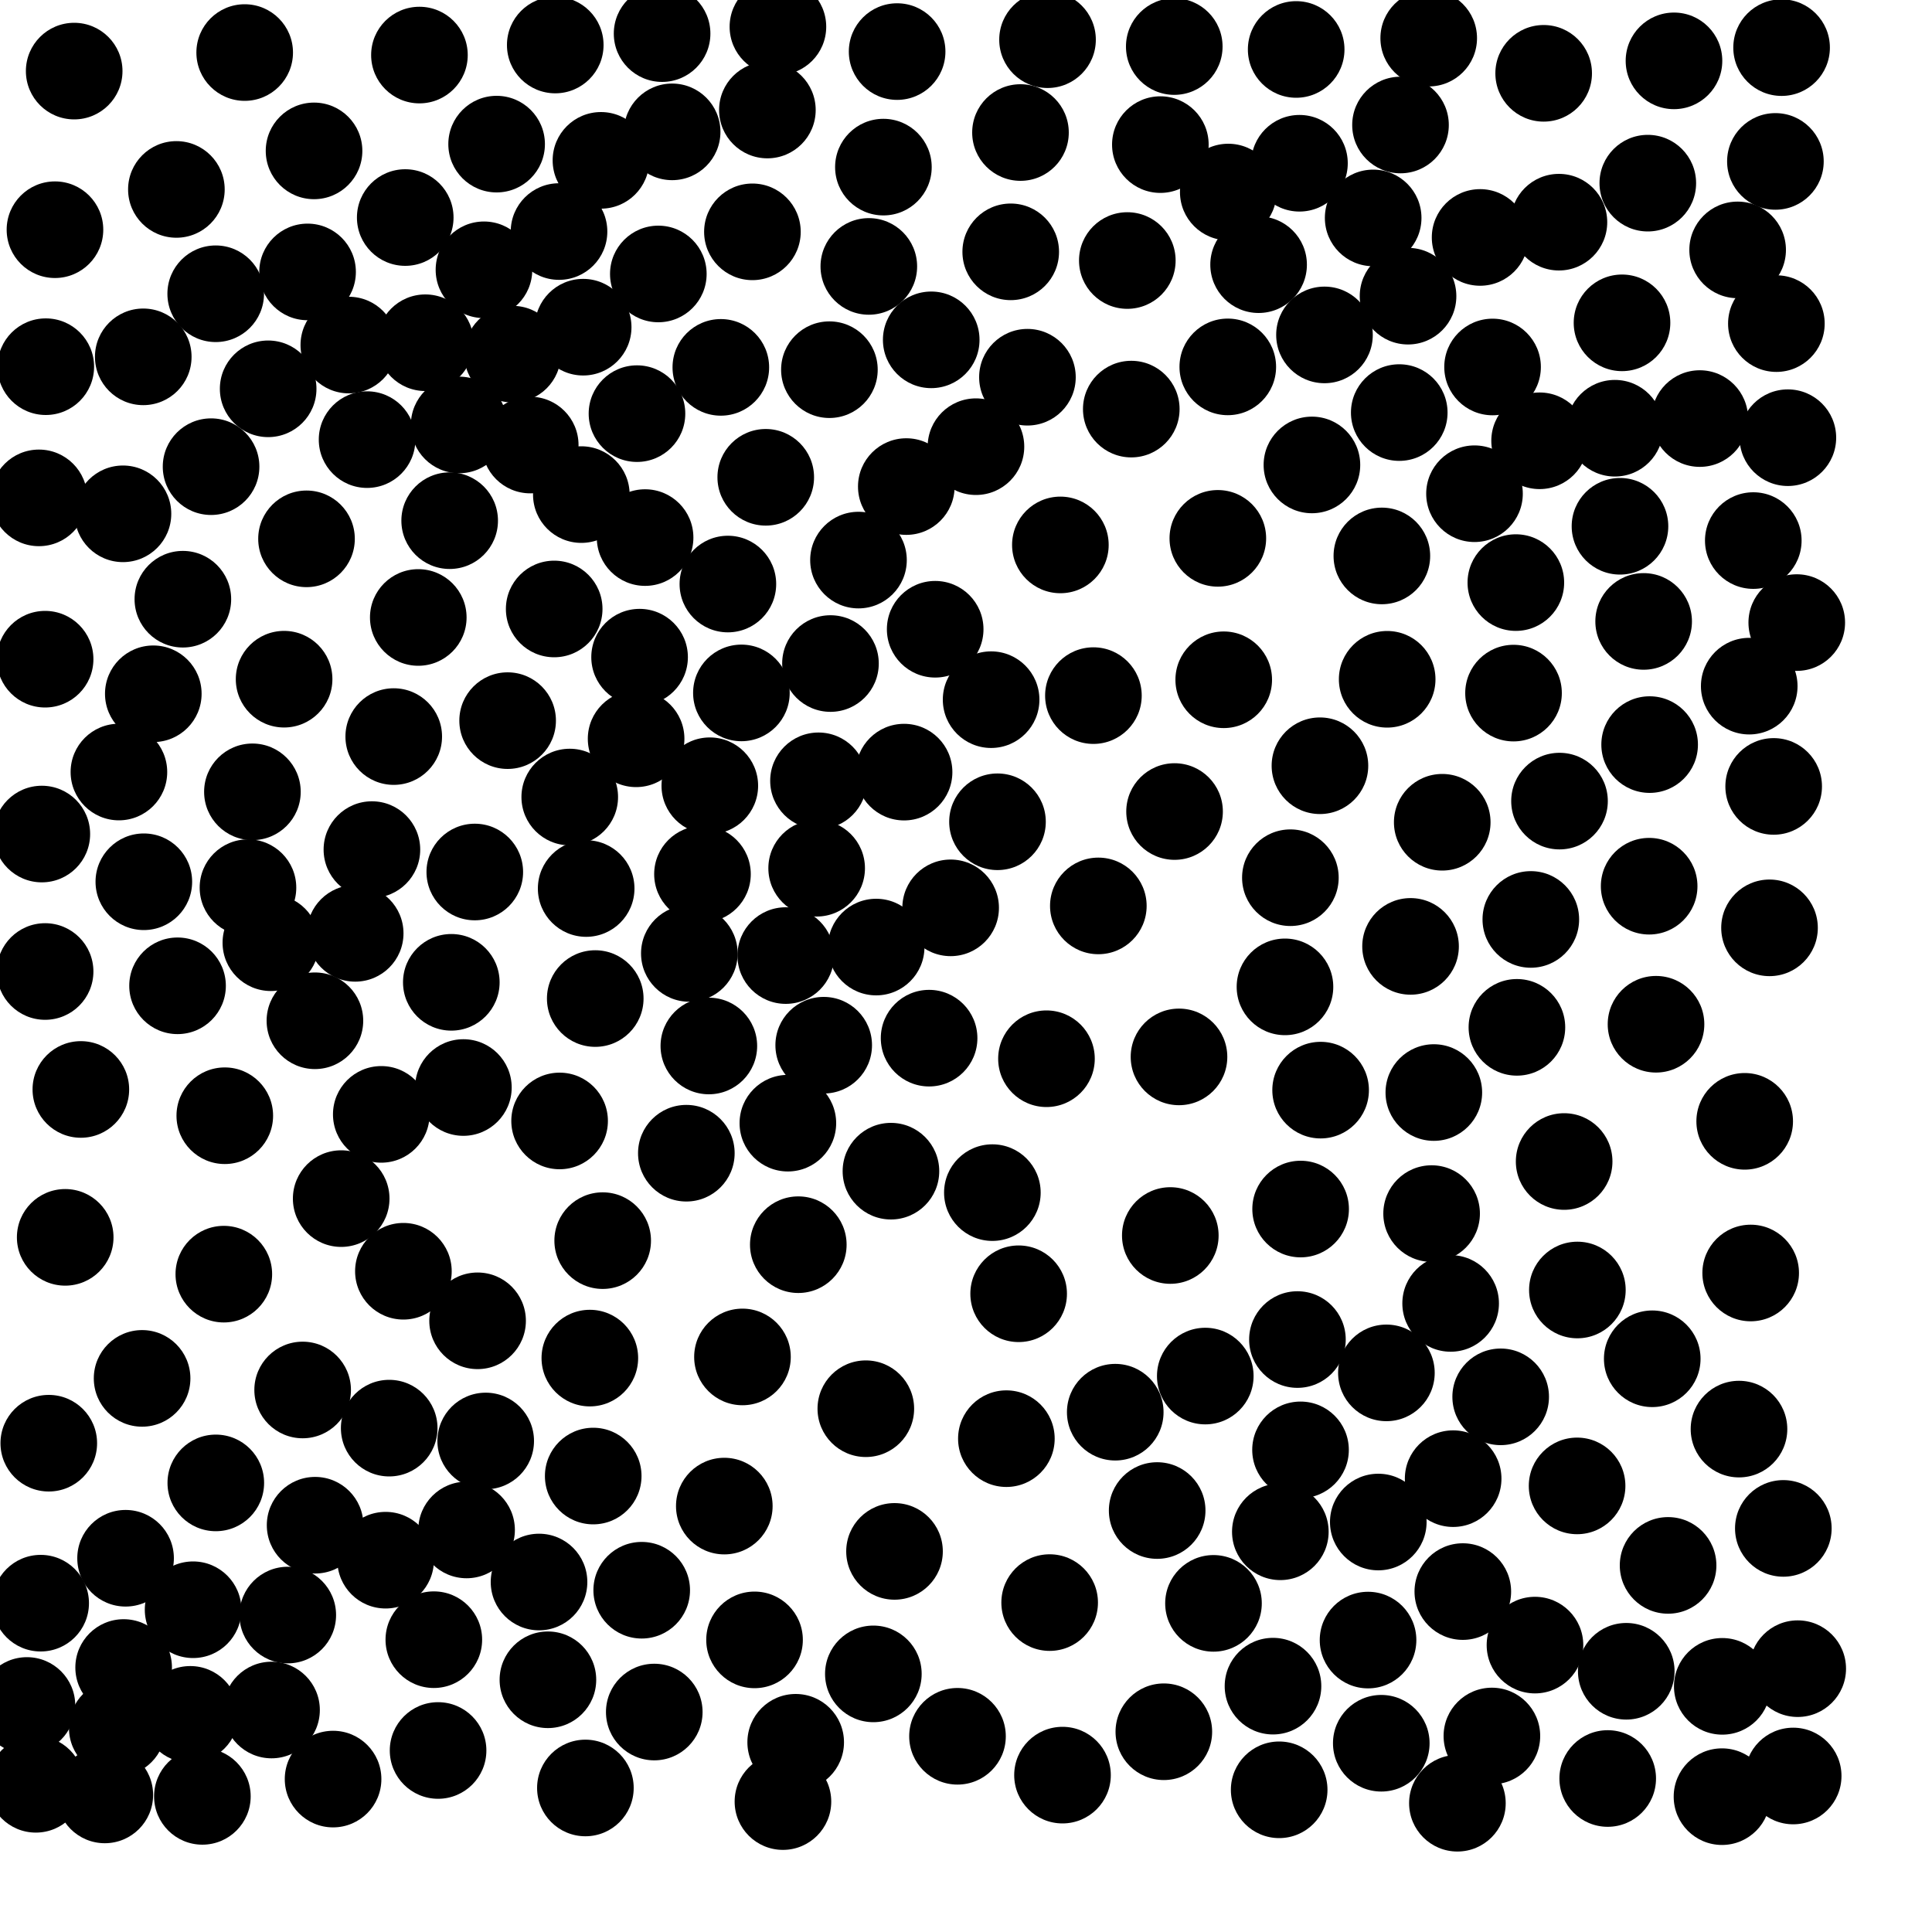 <?xml version="1.0" ?>
<!DOCTYPE svg PUBLIC "-//W3C//DTD SVG 1.1//EN" "http://www.w3.org/Graphics/SVG/1.1/DTD/svg11.dtd">
<svg width="20" height="20" version="1.1" xmlns="http://www.w3.org/2000/svg">
<circle cx="8.053" cy="0.277" r="0.5" fill="rgb(0,0,0)" />
<circle cx="5.748" cy="0.466" r="0.5" fill="rgb(0,0,0)" />
<circle cx="12.156" cy="0.482" r="0.5" fill="rgb(0,0,0)" />
<circle cx="14.79" cy="0.395" r="0.5" fill="rgb(0,0,0)" />
<circle cx="9.287" cy="0.534" r="0.5" fill="rgb(0,0,0)" />
<circle cx="17.329" cy="0.63" r="0.5" fill="rgb(0,0,0)" />
<circle cx="4.342" cy="0.57" r="0.5" fill="rgb(0,0,0)" />
<circle cx="15.98" cy="0.759" r="0.5" fill="rgb(0,0,0)" />
<circle cx="7.944" cy="1.139" r="0.5" fill="rgb(0,0,0)" />
<circle cx="14.498" cy="1.294" r="0.5" fill="rgb(0,0,0)" />
<circle cx="10.844" cy="0.411" r="0.5" fill="rgb(0,0,0)" />
<circle cx="5.141" cy="1.492" r="0.5" fill="rgb(0,0,0)" />
<circle cx="6.958" cy="1.365" r="0.5" fill="rgb(0,0,0)" />
<circle cx="10.564" cy="1.372" r="0.5" fill="rgb(0,0,0)" />
<circle cx="6.221" cy="1.66" r="0.5" fill="rgb(0,0,0)" />
<circle cx="13.452" cy="1.69" r="0.5" fill="rgb(0,0,0)" />
<circle cx="12.715" cy="1.988" r="0.5" fill="rgb(0,0,0)" />
<circle cx="17.058" cy="1.896" r="0.5" fill="rgb(0,0,0)" />
<circle cx="1.826" cy="1.961" r="0.5" fill="rgb(0,0,0)" />
<circle cx="13.029" cy="2.74" r="0.5" fill="rgb(0,0,0)" />
<circle cx="8.994" cy="2.758" r="0.5" fill="rgb(0,0,0)" />
<circle cx="3.184" cy="2.815" r="0.5" fill="rgb(0,0,0)" />
<circle cx="16.138" cy="2.3" r="0.5" fill="rgb(0,0,0)" />
<circle cx="10.463" cy="2.607" r="0.5" fill="rgb(0,0,0)" />
<circle cx="11.67" cy="2.697" r="0.5" fill="rgb(0,0,0)" />
<circle cx="2.233" cy="3.041" r="0.5" fill="rgb(0,0,0)" />
<circle cx="16.791" cy="3.342" r="0.5" fill="rgb(0,0,0)" />
<circle cx="4.403" cy="3.548" r="0.5" fill="rgb(0,0,0)" />
<circle cx="5.306" cy="3.666" r="0.5" fill="rgb(0,0,0)" />
<circle cx="3.611" cy="3.572" r="0.5" fill="rgb(0,0,0)" />
<circle cx="6.037" cy="3.387" r="0.5" fill="rgb(0,0,0)" />
<circle cx="13.711" cy="3.467" r="0.5" fill="rgb(0,0,0)" />
<circle cx="15.451" cy="3.799" r="0.5" fill="rgb(0,0,0)" />
<circle cx="7.462" cy="3.803" r="0.5" fill="rgb(0,0,0)" />
<circle cx="5.787" cy="2.397" r="0.5" fill="rgb(0,0,0)" />
<circle cx="8.586" cy="3.827" r="0.5" fill="rgb(0,0,0)" />
<circle cx="2.776" cy="4.025" r="0.5" fill="rgb(0,0,0)" />
<circle cx="12.71" cy="3.798" r="0.5" fill="rgb(0,0,0)" />
<circle cx="16.717" cy="4.433" r="0.5" fill="rgb(0,0,0)" />
<circle cx="10.636" cy="3.905" r="0.5" fill="rgb(0,0,0)" />
<circle cx="3.251" cy="1.562" r="0.5" fill="rgb(0,0,0)" />
<circle cx="6.815" cy="2.836" r="0.5" fill="rgb(0,0,0)" />
<circle cx="17.596" cy="4.333" r="0.5" fill="rgb(0,0,0)" />
<circle cx="15.938" cy="4.563" r="0.5" fill="rgb(0,0,0)" />
<circle cx="11.711" cy="4.235" r="0.5" fill="rgb(0,0,0)" />
<circle cx="5.489" cy="4.607" r="0.5" fill="rgb(0,0,0)" />
<circle cx="10.103" cy="4.624" r="0.5" fill="rgb(0,0,0)" />
<circle cx="2.185" cy="4.831" r="0.5" fill="rgb(0,0,0)" />
<circle cx="6.018" cy="5.12" r="0.5" fill="rgb(0,0,0)" />
<circle cx="7.927" cy="4.941" r="0.5" fill="rgb(0,0,0)" />
<circle cx="13.418" cy="0.512" r="0.5" fill="rgb(0,0,0)" />
<circle cx="12.012" cy="1.497" r="0.5" fill="rgb(0,0,0)" />
<circle cx="13.581" cy="4.813" r="0.5" fill="rgb(0,0,0)" />
<circle cx="9.382" cy="5.037" r="0.5" fill="rgb(0,0,0)" />
<circle cx="4.655" cy="5.39" r="0.5" fill="rgb(0,0,0)" />
<circle cx="16.77" cy="5.448" r="0.5" fill="rgb(0,0,0)" />
<circle cx="6.678" cy="5.565" r="0.5" fill="rgb(0,0,0)" />
<circle cx="1.273" cy="5.319" r="0.5" fill="rgb(0,0,0)" />
<circle cx="8.887" cy="5.798" r="0.5" fill="rgb(0,0,0)" />
<circle cx="15.264" cy="5.111" r="0.5" fill="rgb(0,0,0)" />
<circle cx="3.173" cy="5.578" r="0.5" fill="rgb(0,0,0)" />
<circle cx="7.535" cy="6.046" r="0.5" fill="rgb(0,0,0)" />
<circle cx="15.692" cy="6.031" r="0.5" fill="rgb(0,0,0)" />
<circle cx="12.607" cy="5.573" r="0.5" fill="rgb(0,0,0)" />
<circle cx="14.305" cy="5.755" r="0.5" fill="rgb(0,0,0)" />
<circle cx="1.893" cy="6.203" r="0.5" fill="rgb(0,0,0)" />
<circle cx="4.33" cy="6.392" r="0.5" fill="rgb(0,0,0)" />
<circle cx="6.621" cy="6.803" r="0.5" fill="rgb(0,0,0)" />
<circle cx="9.681" cy="6.514" r="0.5" fill="rgb(0,0,0)" />
<circle cx="7.675" cy="7.173" r="0.5" fill="rgb(0,0,0)" />
<circle cx="18.108" cy="7.103" r="0.5" fill="rgb(0,0,0)" />
<circle cx="5.01" cy="2.793" r="0.5" fill="rgb(0,0,0)" />
<circle cx="1.587" cy="7.182" r="0.5" fill="rgb(0,0,0)" />
<circle cx="2.941" cy="7.031" r="0.5" fill="rgb(0,0,0)" />
<circle cx="15.668" cy="7.175" r="0.5" fill="rgb(0,0,0)" />
<circle cx="12.668" cy="7.037" r="0.5" fill="rgb(0,0,0)" />
<circle cx="10.26" cy="7.243" r="0.5" fill="rgb(0,0,0)" />
<circle cx="14.36" cy="7.032" r="0.5" fill="rgb(0,0,0)" />
<circle cx="6.585" cy="7.648" r="0.5" fill="rgb(0,0,0)" />
<circle cx="5.255" cy="7.46" r="0.5" fill="rgb(0,0,0)" />
<circle cx="11.319" cy="7.201" r="0.5" fill="rgb(0,0,0)" />
<circle cx="10.977" cy="5.641" r="0.5" fill="rgb(0,0,0)" />
<circle cx="7.348" cy="8.134" r="0.5" fill="rgb(0,0,0)" />
<circle cx="17.077" cy="7.708" r="0.5" fill="rgb(0,0,0)" />
<circle cx="2.613" cy="8.197" r="0.5" fill="rgb(0,0,0)" />
<circle cx="13.664" cy="7.927" r="0.5" fill="rgb(0,0,0)" />
<circle cx="9.64" cy="3.518" r="0.5" fill="rgb(0,0,0)" />
<circle cx="9.359" cy="7.993" r="0.5" fill="rgb(0,0,0)" />
<circle cx="16.144" cy="8.293" r="0.5" fill="rgb(0,0,0)" />
<circle cx="14.93" cy="8.512" r="0.5" fill="rgb(0,0,0)" />
<circle cx="10.326" cy="8.507" r="0.5" fill="rgb(0,0,0)" />
<circle cx="3.85" cy="8.795" r="0.5" fill="rgb(0,0,0)" />
<circle cx="8.454" cy="8.988" r="0.5" fill="rgb(0,0,0)" />
<circle cx="2.567" cy="9.189" r="0.5" fill="rgb(0,0,0)" />
<circle cx="12.159" cy="8.401" r="0.5" fill="rgb(0,0,0)" />
<circle cx="1.489" cy="9.128" r="0.5" fill="rgb(0,0,0)" />
<circle cx="17.072" cy="9.174" r="0.5" fill="rgb(0,0,0)" />
<circle cx="4.915" cy="9.027" r="0.5" fill="rgb(0,0,0)" />
<circle cx="6.068" cy="9.198" r="0.5" fill="rgb(0,0,0)" />
<circle cx="13.358" cy="9.086" r="0.5" fill="rgb(0,0,0)" />
<circle cx="9.07" cy="9.804" r="0.5" fill="rgb(0,0,0)" />
<circle cx="8.134" cy="9.892" r="0.5" fill="rgb(0,0,0)" />
<circle cx="9.841" cy="9.398" r="0.5" fill="rgb(0,0,0)" />
<circle cx="11.37" cy="9.378" r="0.5" fill="rgb(0,0,0)" />
<circle cx="14.602" cy="9.797" r="0.5" fill="rgb(0,0,0)" />
<circle cx="4.672" cy="10.169" r="0.5" fill="rgb(0,0,0)" />
<circle cx="1.838" cy="10.205" r="0.5" fill="rgb(0,0,0)" />
<circle cx="3.8" cy="4.551" r="0.5" fill="rgb(0,0,0)" />
<circle cx="15.847" cy="9.518" r="0.5" fill="rgb(0,0,0)" />
<circle cx="13.302" cy="10.216" r="0.5" fill="rgb(0,0,0)" />
<circle cx="6.162" cy="10.337" r="0.5" fill="rgb(0,0,0)" />
<circle cx="7.338" cy="10.828" r="0.5" fill="rgb(0,0,0)" />
<circle cx="3.26" cy="10.567" r="0.5" fill="rgb(0,0,0)" />
<circle cx="17.988" cy="2.587" r="0.5" fill="rgb(0,0,0)" />
<circle cx="15.703" cy="10.635" r="0.5" fill="rgb(0,0,0)" />
<circle cx="8.527" cy="10.82" r="0.5" fill="rgb(0,0,0)" />
<circle cx="18.6" cy="6.445" r="0.5" fill="rgb(0,0,0)" />
<circle cx="9.618" cy="10.747" r="0.5" fill="rgb(0,0,0)" />
<circle cx="17.143" cy="10.603" r="0.5" fill="rgb(0,0,0)" />
<circle cx="13.671" cy="11.285" r="0.5" fill="rgb(0,0,0)" />
<circle cx="12.205" cy="10.941" r="0.5" fill="rgb(0,0,0)" />
<circle cx="10.833" cy="10.96" r="0.5" fill="rgb(0,0,0)" />
<circle cx="6.854" cy="0.348" r="0.5" fill="rgb(0,0,0)" />
<circle cx="3.947" cy="11.536" r="0.5" fill="rgb(0,0,0)" />
<circle cx="2.327" cy="11.55" r="0.5" fill="rgb(0,0,0)" />
<circle cx="4.797" cy="11.258" r="0.5" fill="rgb(0,0,0)" />
<circle cx="5.793" cy="11.604" r="0.5" fill="rgb(0,0,0)" />
<circle cx="16.192" cy="12.024" r="0.5" fill="rgb(0,0,0)" />
<circle cx="0.837" cy="11.278" r="0.5" fill="rgb(0,0,0)" />
<circle cx="3.532" cy="12.408" r="0.5" fill="rgb(0,0,0)" />
<circle cx="14.82" cy="12.563" r="0.5" fill="rgb(0,0,0)" />
<circle cx="13.464" cy="12.516" r="0.5" fill="rgb(0,0,0)" />
<circle cx="6.239" cy="12.843" r="0.5" fill="rgb(0,0,0)" />
<circle cx="1.231" cy="7.992" r="0.5" fill="rgb(0,0,0)" />
<circle cx="9.223" cy="12.124" r="0.5" fill="rgb(0,0,0)" />
<circle cx="15.017" cy="13.493" r="0.5" fill="rgb(0,0,0)" />
<circle cx="12.115" cy="12.79" r="0.5" fill="rgb(0,0,0)" />
<circle cx="2.317" cy="13.19" r="0.5" fill="rgb(0,0,0)" />
<circle cx="10.545" cy="13.393" r="0.5" fill="rgb(0,0,0)" />
<circle cx="4.944" cy="13.673" r="0.5" fill="rgb(0,0,0)" />
<circle cx="7.136" cy="9.87" r="0.5" fill="rgb(0,0,0)" />
<circle cx="13.431" cy="13.867" r="0.5" fill="rgb(0,0,0)" />
<circle cx="16.329" cy="13.354" r="0.5" fill="rgb(0,0,0)" />
<circle cx="14.576" cy="3.066" r="0.5" fill="rgb(0,0,0)" />
<circle cx="6.106" cy="14.059" r="0.5" fill="rgb(0,0,0)" />
<circle cx="14.215" cy="2.256" r="0.5" fill="rgb(0,0,0)" />
<circle cx="8.597" cy="6.869" r="0.5" fill="rgb(0,0,0)" />
<circle cx="14.352" cy="14.212" r="0.5" fill="rgb(0,0,0)" />
<circle cx="15.535" cy="14.46" r="0.5" fill="rgb(0,0,0)" />
<circle cx="17.104" cy="14.066" r="0.5" fill="rgb(0,0,0)" />
<circle cx="3.133" cy="14.389" r="0.5" fill="rgb(0,0,0)" />
<circle cx="15.322" cy="2.458" r="0.5" fill="rgb(0,0,0)" />
<circle cx="7.686" cy="14.047" r="0.5" fill="rgb(0,0,0)" />
<circle cx="13.463" cy="15.009" r="0.5" fill="rgb(0,0,0)" />
<circle cx="4.029" cy="14.784" r="0.5" fill="rgb(0,0,0)" />
<circle cx="5.028" cy="14.917" r="0.5" fill="rgb(0,0,0)" />
<circle cx="18.002" cy="14.794" r="0.5" fill="rgb(0,0,0)" />
<circle cx="8.963" cy="14.583" r="0.5" fill="rgb(0,0,0)" />
<circle cx="11.545" cy="14.619" r="0.5" fill="rgb(0,0,0)" />
<circle cx="6.141" cy="15.28" r="0.5" fill="rgb(0,0,0)" />
<circle cx="1.471" cy="14.269" r="0.5" fill="rgb(0,0,0)" />
<circle cx="15.043" cy="15.307" r="0.5" fill="rgb(0,0,0)" />
<circle cx="2.234" cy="15.351" r="0.5" fill="rgb(0,0,0)" />
<circle cx="10.418" cy="14.893" r="0.5" fill="rgb(0,0,0)" />
<circle cx="4.195" cy="2.252" r="0.5" fill="rgb(0,0,0)" />
<circle cx="3.262" cy="15.789" r="0.5" fill="rgb(0,0,0)" />
<circle cx="16.326" cy="15.382" r="0.5" fill="rgb(0,0,0)" />
<circle cx="12.477" cy="14.245" r="0.5" fill="rgb(0,0,0)" />
<circle cx="7.498" cy="15.591" r="0.5" fill="rgb(0,0,0)" />
<circle cx="11.979" cy="15.637" r="0.5" fill="rgb(0,0,0)" />
<circle cx="13.254" cy="15.857" r="0.5" fill="rgb(0,0,0)" />
<circle cx="4.753" cy="4.399" r="0.5" fill="rgb(0,0,0)" />
<circle cx="1.3" cy="16.131" r="0.5" fill="rgb(0,0,0)" />
<circle cx="5.58" cy="16.377" r="0.5" fill="rgb(0,0,0)" />
<circle cx="17.268" cy="16.205" r="0.5" fill="rgb(0,0,0)" />
<circle cx="6.643" cy="16.462" r="0.5" fill="rgb(0,0,0)" />
<circle cx="7.789" cy="2.4" r="0.5" fill="rgb(0,0,0)" />
<circle cx="3.992" cy="16.151" r="0.5" fill="rgb(0,0,0)" />
<circle cx="9.26" cy="16.06" r="0.5" fill="rgb(0,0,0)" />
<circle cx="12.562" cy="16.598" r="0.5" fill="rgb(0,0,0)" />
<circle cx="1.28" cy="17.262" r="0.5" fill="rgb(0,0,0)" />
<circle cx="15.143" cy="16.476" r="0.5" fill="rgb(0,0,0)" />
<circle cx="14.162" cy="16.978" r="0.5" fill="rgb(0,0,0)" />
<circle cx="2.979" cy="16.719" r="0.5" fill="rgb(0,0,0)" />
<circle cx="4.491" cy="16.974" r="0.5" fill="rgb(0,0,0)" />
<circle cx="10.866" cy="16.59" r="0.5" fill="rgb(0,0,0)" />
<circle cx="15.89" cy="17.03" r="0.5" fill="rgb(0,0,0)" />
<circle cx="9.145" cy="1.73" r="0.5" fill="rgb(0,0,0)" />
<circle cx="7.811" cy="16.976" r="0.5" fill="rgb(0,0,0)" />
<circle cx="16.835" cy="17.301" r="0.5" fill="rgb(0,0,0)" />
<circle cx="1.97" cy="17.747" r="0.5" fill="rgb(0,0,0)" />
<circle cx="13.178" cy="17.455" r="0.5" fill="rgb(0,0,0)" />
<circle cx="18.508" cy="4.531" r="0.5" fill="rgb(0,0,0)" />
<circle cx="18.389" cy="3.35" r="0.5" fill="rgb(0,0,0)" />
<circle cx="8.473" cy="8.083" r="0.5" fill="rgb(0,0,0)" />
<circle cx="1.214" cy="17.889" r="0.5" fill="rgb(0,0,0)" />
<circle cx="14.268" cy="15.756" r="0.5" fill="rgb(0,0,0)" />
<circle cx="18.379" cy="1.671" r="0.5" fill="rgb(0,0,0)" />
<circle cx="3.677" cy="9.662" r="0.5" fill="rgb(0,0,0)" />
<circle cx="18.443" cy="0.493" r="0.5" fill="rgb(0,0,0)" />
<circle cx="17.829" cy="17.457" r="0.5" fill="rgb(0,0,0)" />
<circle cx="17.015" cy="6.433" r="0.5" fill="rgb(0,0,0)" />
<circle cx="5.672" cy="17.389" r="0.5" fill="rgb(0,0,0)" />
<circle cx="2.811" cy="17.702" r="0.5" fill="rgb(0,0,0)" />
<circle cx="18.123" cy="13.178" r="0.5" fill="rgb(0,0,0)" />
<circle cx="18.061" cy="11.608" r="0.5" fill="rgb(0,0,0)" />
<circle cx="15.444" cy="17.971" r="0.5" fill="rgb(0,0,0)" />
<circle cx="6.773" cy="17.723" r="0.5" fill="rgb(0,0,0)" />
<circle cx="14.485" cy="4.271" r="0.5" fill="rgb(0,0,0)" />
<circle cx="8.237" cy="18.036" r="0.5" fill="rgb(0,0,0)" />
<circle cx="6.594" cy="4.282" r="0.5" fill="rgb(0,0,0)" />
<circle cx="14.299" cy="18.046" r="0.5" fill="rgb(0,0,0)" />
<circle cx="12.048" cy="17.927" r="0.5" fill="rgb(0,0,0)" />
<circle cx="10.999" cy="18.376" r="0.5" fill="rgb(0,0,0)" />
<circle cx="9.912" cy="17.974" r="0.5" fill="rgb(0,0,0)" />
<circle cx="4.535" cy="18.121" r="0.5" fill="rgb(0,0,0)" />
<circle cx="9.041" cy="17.328" r="0.5" fill="rgb(0,0,0)" />
<circle cx="0.421" cy="16.596" r="0.5" fill="rgb(0,0,0)" />
<circle cx="4.83" cy="15.838" r="0.5" fill="rgb(0,0,0)" />
<circle cx="16.643" cy="18.411" r="0.5" fill="rgb(0,0,0)" />
<circle cx="5.737" cy="6.304" r="0.5" fill="rgb(0,0,0)" />
<circle cx="2.804" cy="9.759" r="0.5" fill="rgb(0,0,0)" />
<circle cx="0.505" cy="14.94" r="0.5" fill="rgb(0,0,0)" />
<circle cx="0.675" cy="12.809" r="0.5" fill="rgb(0,0,0)" />
<circle cx="8.156" cy="11.627" r="0.5" fill="rgb(0,0,0)" />
<circle cx="0.467" cy="10.057" r="0.5" fill="rgb(0,0,0)" />
<circle cx="0.433" cy="8.634" r="0.5" fill="rgb(0,0,0)" />
<circle cx="18.318" cy="9.605" r="0.5" fill="rgb(0,0,0)" />
<circle cx="18.15" cy="5.596" r="0.5" fill="rgb(0,0,0)" />
<circle cx="18.361" cy="8.141" r="0.5" fill="rgb(0,0,0)" />
<circle cx="3.448" cy="18.417" r="0.5" fill="rgb(0,0,0)" />
<circle cx="4.076" cy="7.625" r="0.5" fill="rgb(0,0,0)" />
<circle cx="10.273" cy="12.346" r="0.5" fill="rgb(0,0,0)" />
<circle cx="18.461" cy="15.822" r="0.5" fill="rgb(0,0,0)" />
<circle cx="15.087" cy="18.667" r="0.5" fill="rgb(0,0,0)" />
<circle cx="13.242" cy="18.528" r="0.5" fill="rgb(0,0,0)" />
<circle cx="8.105" cy="18.65" r="0.5" fill="rgb(0,0,0)" />
<circle cx="6.06" cy="18.509" r="0.5" fill="rgb(0,0,0)" />
<circle cx="1.483" cy="3.694" r="0.5" fill="rgb(0,0,0)" />
<circle cx="8.264" cy="12.885" r="0.5" fill="rgb(0,0,0)" />
<circle cx="0.467" cy="6.824" r="0.5" fill="rgb(0,0,0)" />
<circle cx="2.533" cy="0.544" r="0.5" fill="rgb(0,0,0)" />
<circle cx="0.768" cy="0.736" r="0.5" fill="rgb(0,0,0)" />
<circle cx="0.569" cy="2.378" r="0.5" fill="rgb(0,0,0)" />
<circle cx="14.843" cy="11.31" r="0.5" fill="rgb(0,0,0)" />
<circle cx="0.403" cy="5.154" r="0.5" fill="rgb(0,0,0)" />
<circle cx="0.474" cy="3.796" r="0.5" fill="rgb(0,0,0)" />
<circle cx="0.279" cy="17.655" r="0.5" fill="rgb(0,0,0)" />
<circle cx="5.898" cy="8.251" r="0.5" fill="rgb(0,0,0)" />
<circle cx="0.371" cy="18.471" r="0.5" fill="rgb(0,0,0)" />
<circle cx="2.095" cy="18.596" r="0.5" fill="rgb(0,0,0)" />
<circle cx="7.272" cy="9.049" r="0.5" fill="rgb(0,0,0)" />
<circle cx="7.105" cy="11.938" r="0.5" fill="rgb(0,0,0)" />
<circle cx="1.085" cy="18.581" r="0.5" fill="rgb(0,0,0)" />
<circle cx="1.999" cy="16.664" r="0.5" fill="rgb(0,0,0)" />
<circle cx="17.826" cy="18.599" r="0.5" fill="rgb(0,0,0)" />
<circle cx="18.563" cy="18.385" r="0.5" fill="rgb(0,0,0)" />
<circle cx="4.176" cy="13.16" r="0.5" fill="rgb(0,0,0)" />
<circle cx="18.61" cy="17.274" r="0.5" fill="rgb(0,0,0)" />
</svg>
